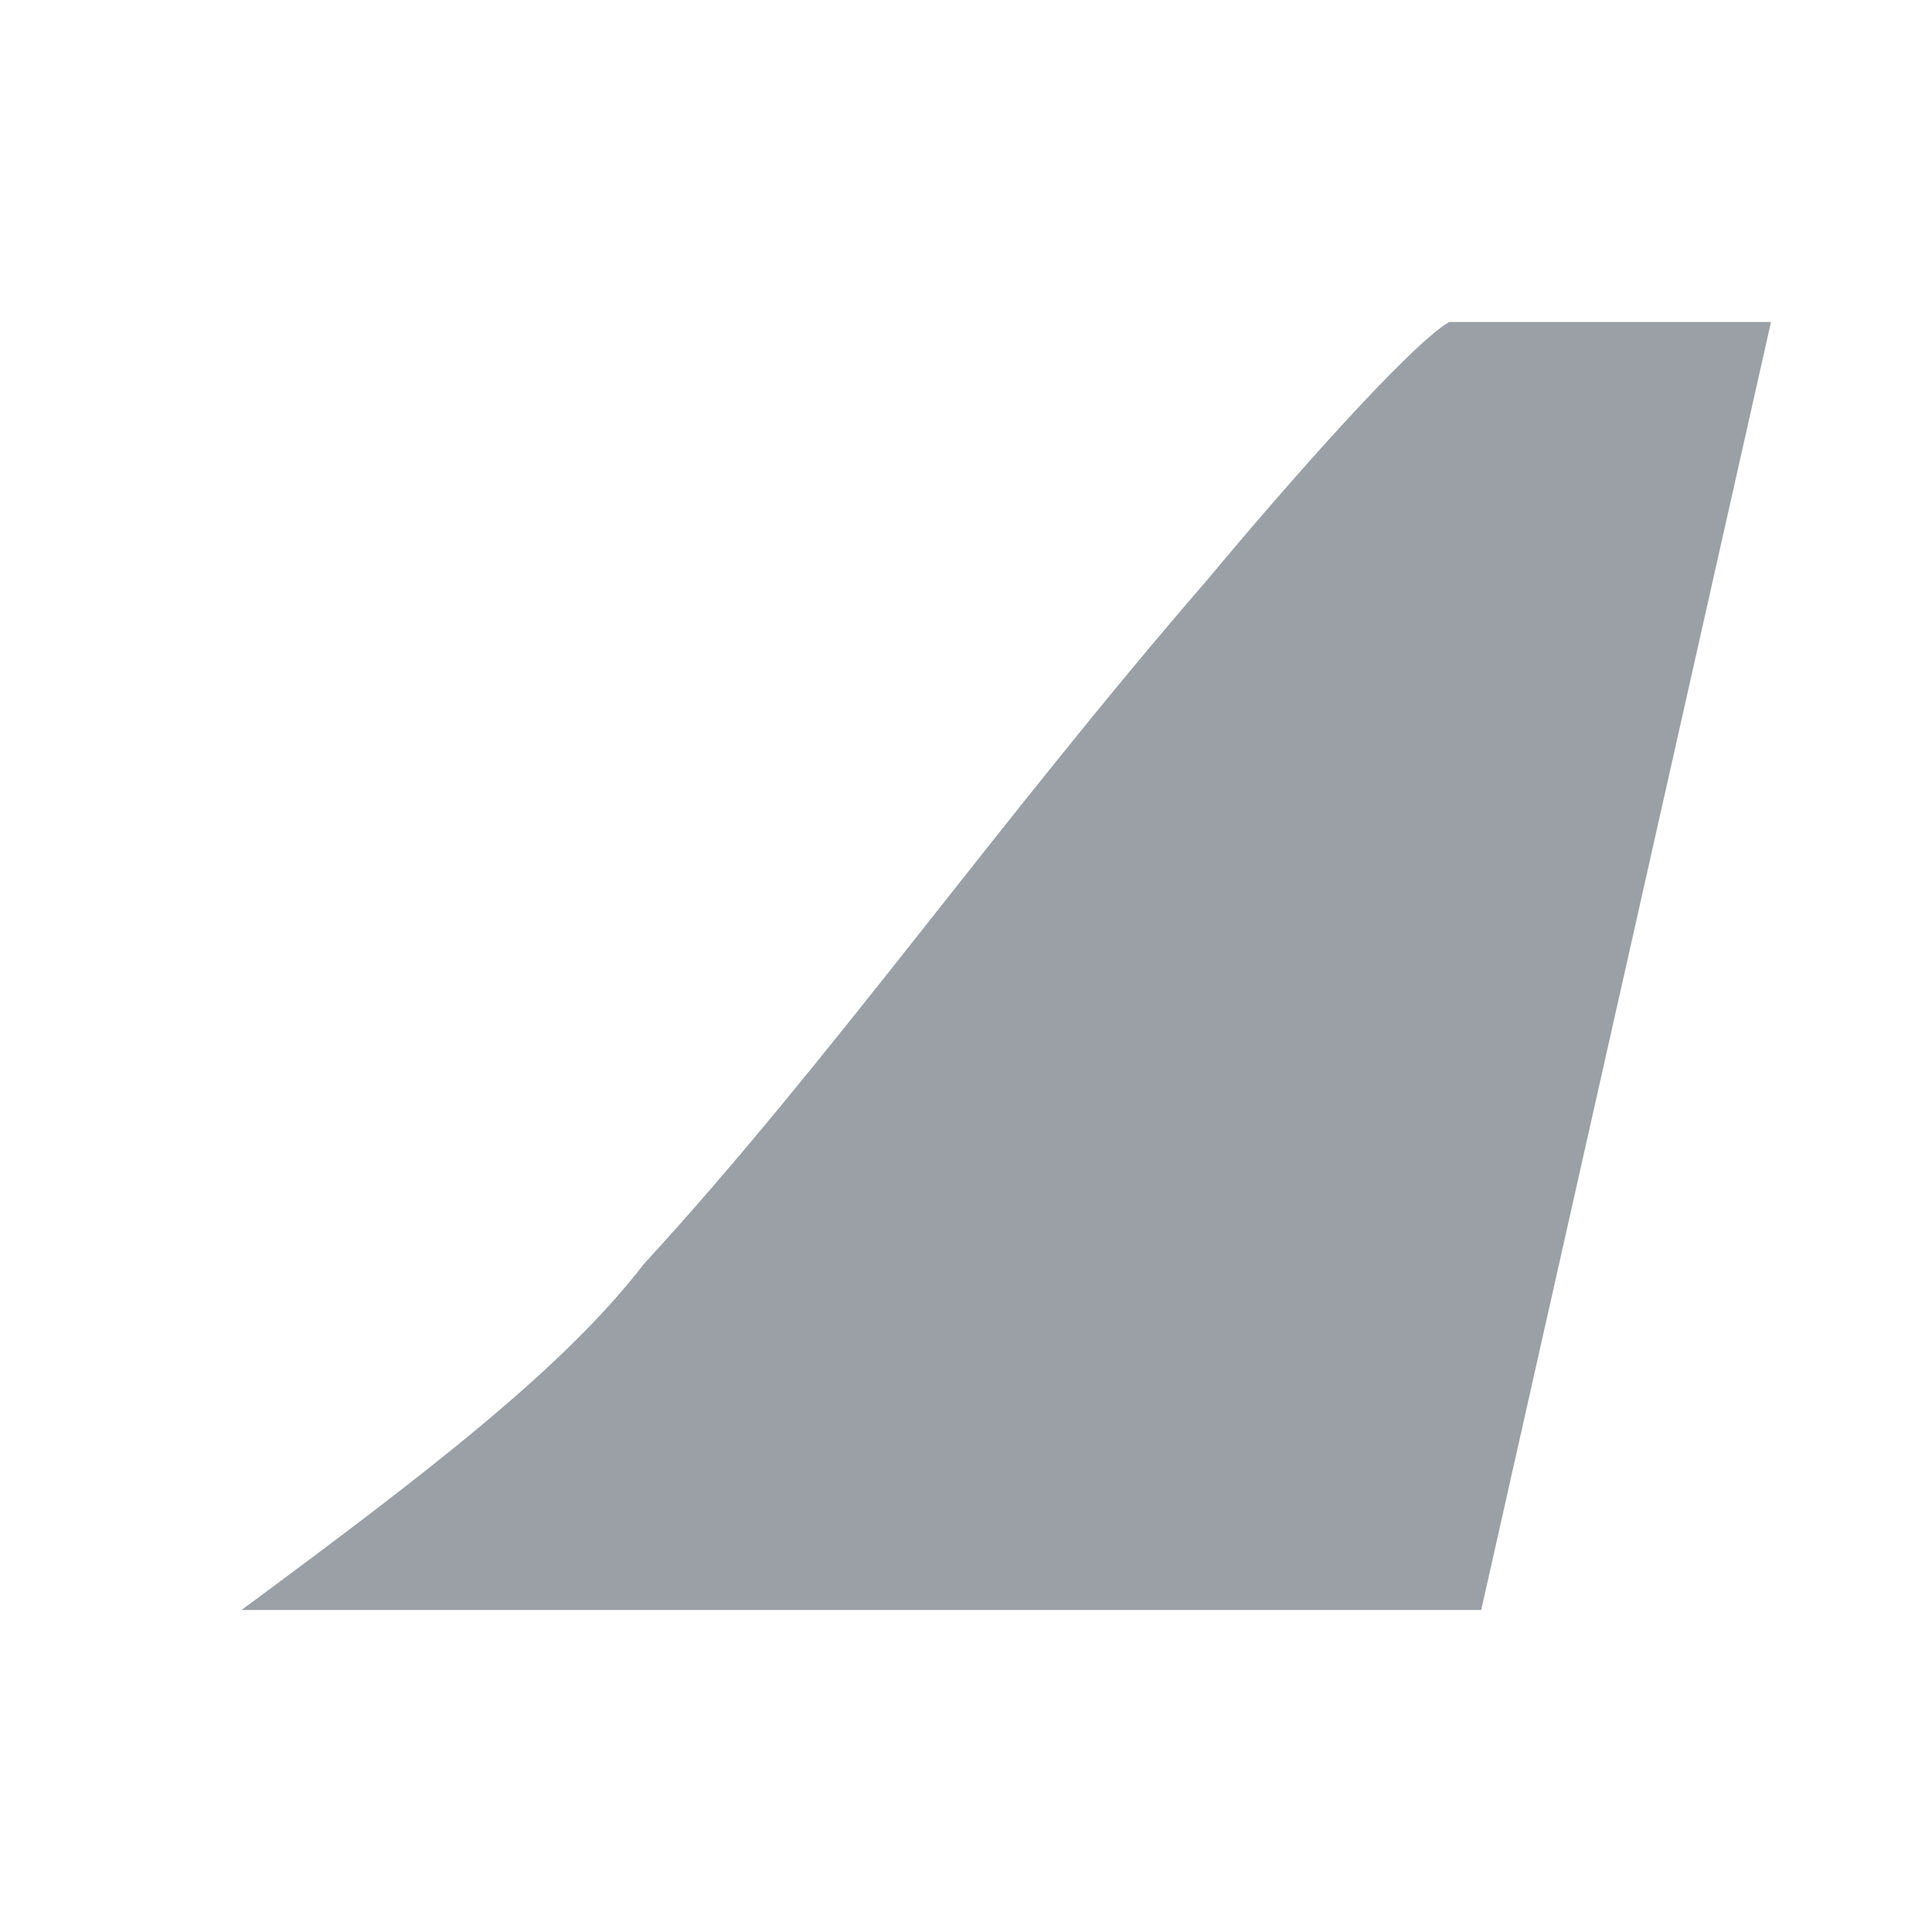 <svg width="24" height="24" viewBox="0 0 24 24" xmlns="http://www.w3.org/2000/svg"><title>ic_no_airline_logo</title><path d="M18.4 20L22 4h-4c-.5.3-2 2-3 3.2-2.6 3-4.7 6-7 8.5C7 17 5.3 18.3 3 20h15.4z" fill="#9AA0A6" fill-rule="evenodd"/></svg>